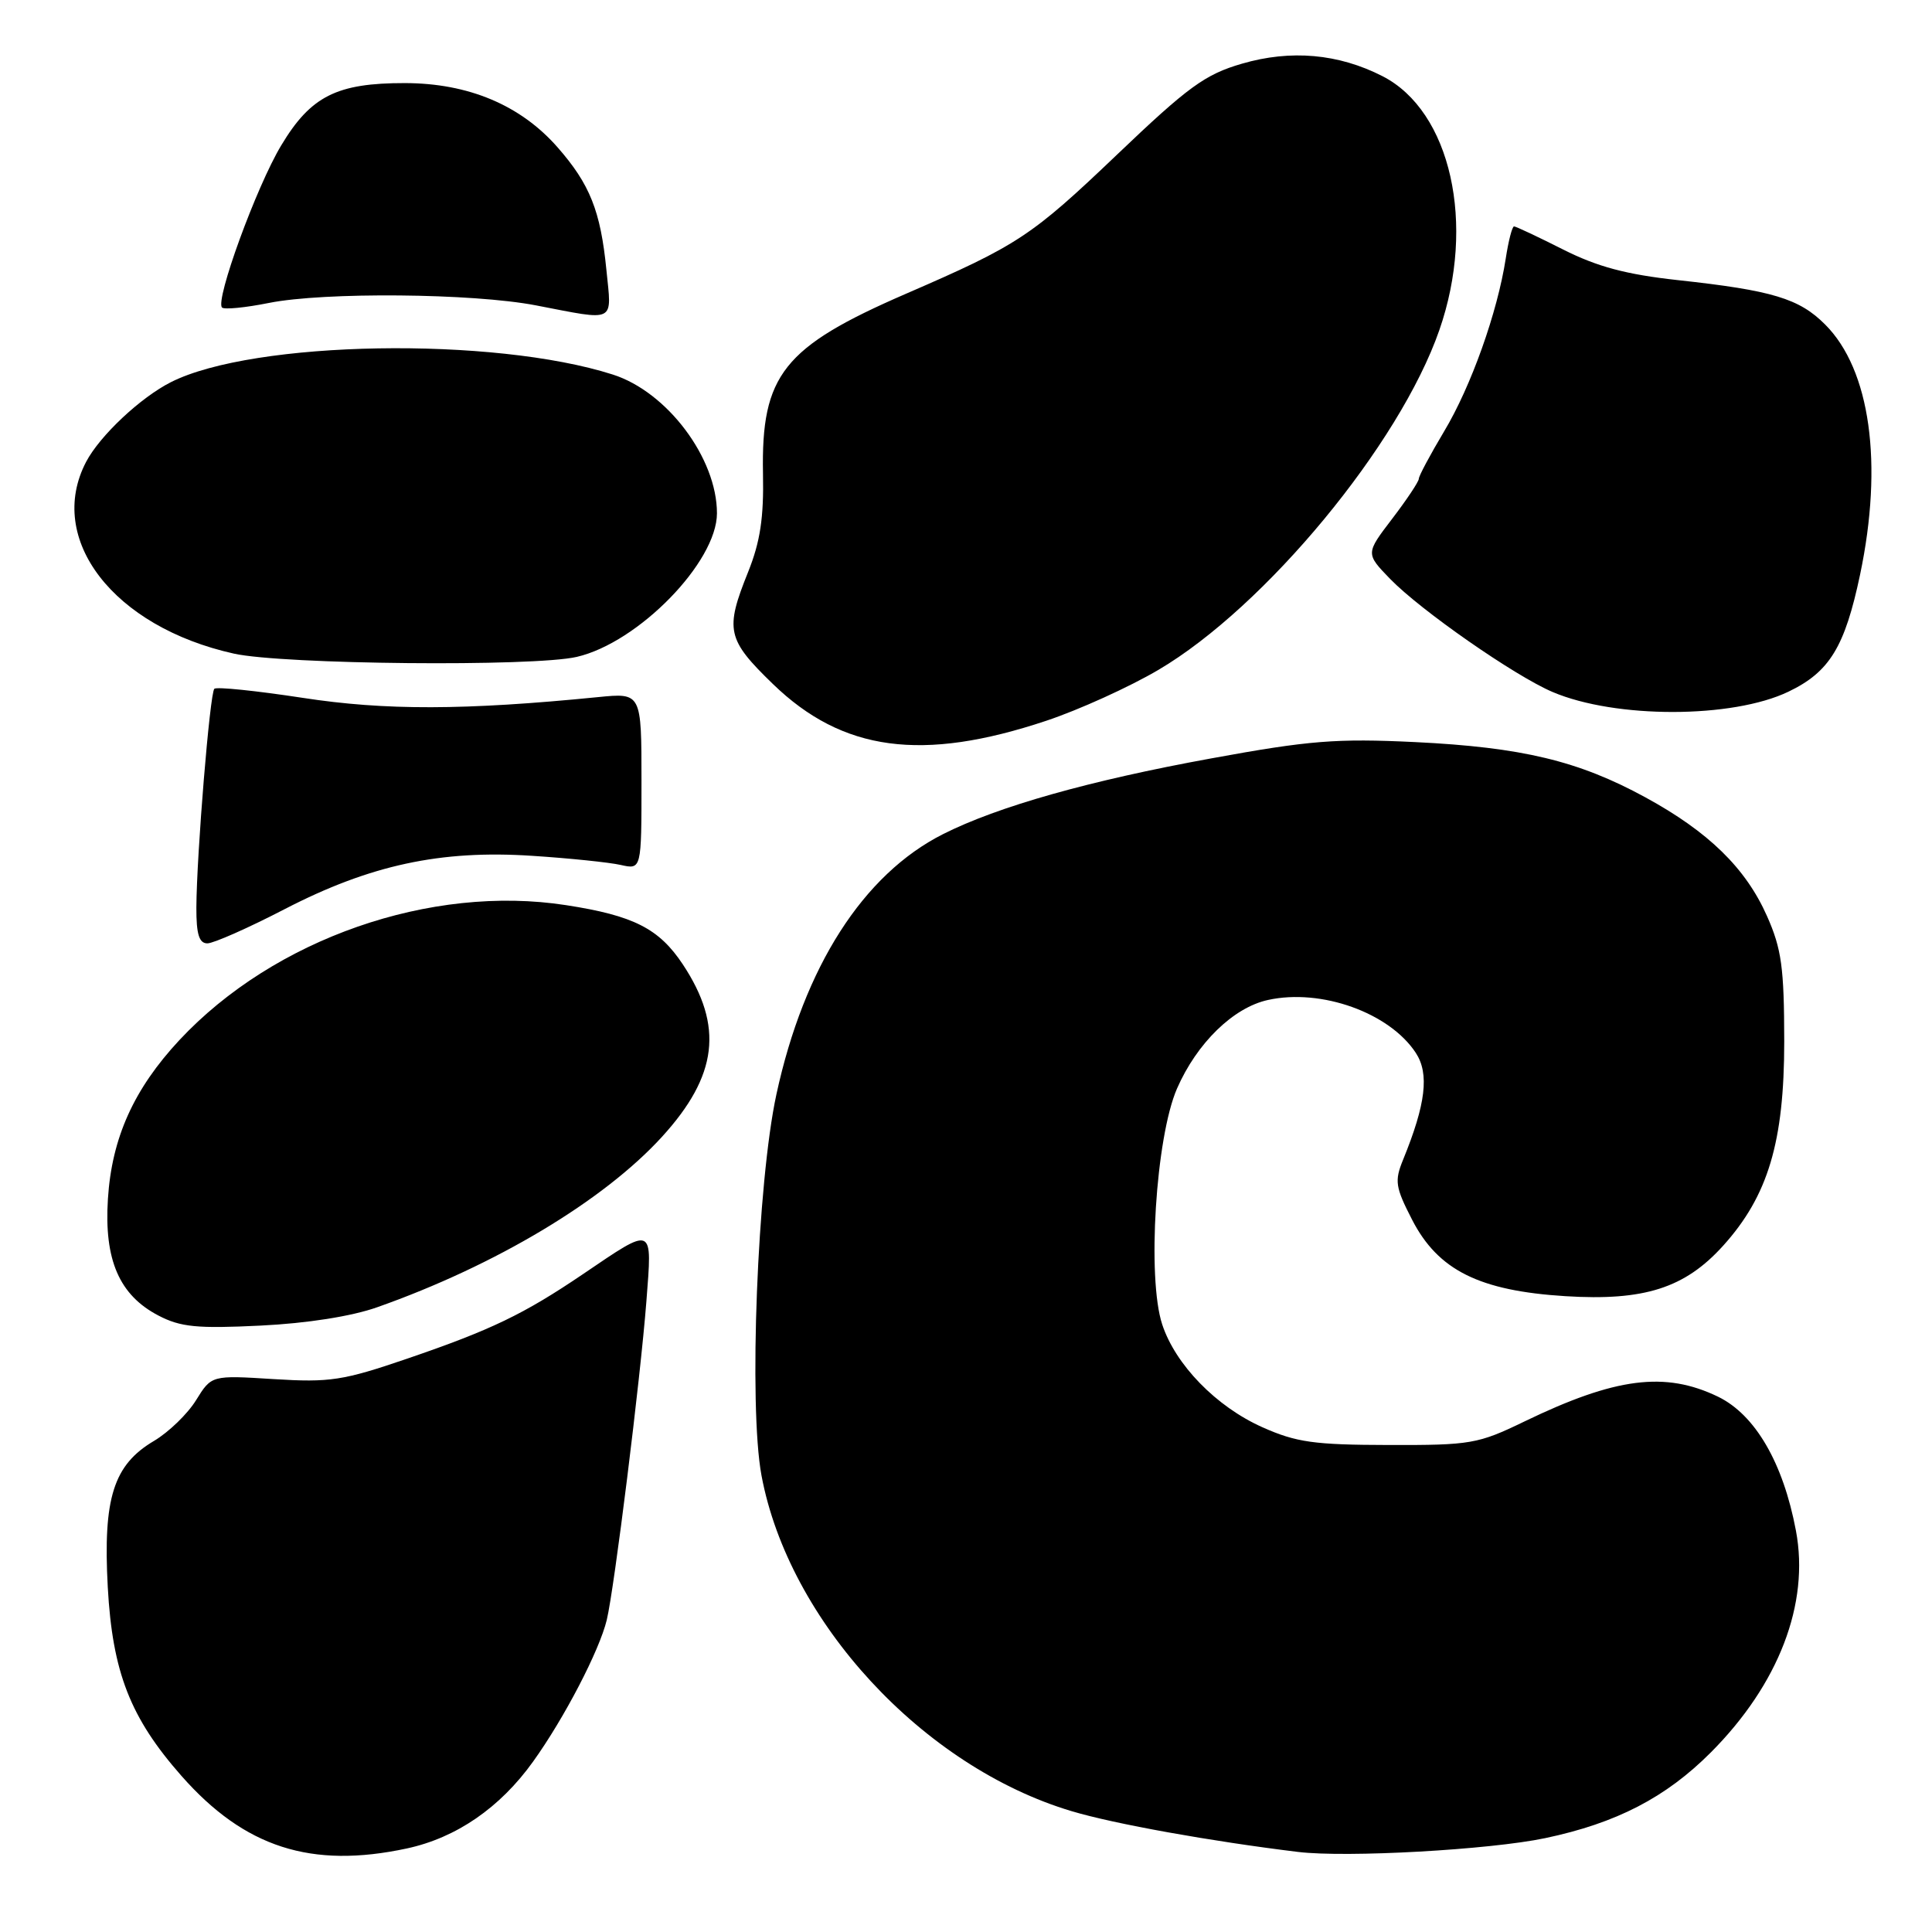 <?xml version="1.0" encoding="UTF-8" standalone="no"?>
<!DOCTYPE svg PUBLIC "-//W3C//DTD SVG 1.1//EN" "http://www.w3.org/Graphics/SVG/1.1/DTD/svg11.dtd" >
<svg xmlns="http://www.w3.org/2000/svg" xmlns:xlink="http://www.w3.org/1999/xlink" version="1.1" viewBox="0 0 256 256">
 <g >
 <path fill="currentColor"
d=" M 53.91 244.93 C 60.46 243.52 66.25 239.54 70.63 233.43 C 74.76 227.68 79.42 218.72 80.40 214.65 C 81.40 210.50 84.86 182.68 85.65 172.43 C 86.43 162.30 86.70 162.42 77.23 168.84 C 69.40 174.14 65.09 176.22 54.01 180.01 C 45.45 182.94 43.72 183.20 36.28 182.74 C 28.03 182.22 28.03 182.22 25.98 185.53 C 24.86 187.35 22.35 189.77 20.42 190.92 C 15.04 194.09 13.64 198.50 14.28 210.30 C 14.90 221.56 17.25 227.60 24.04 235.31 C 32.40 244.80 41.23 247.65 53.91 244.93 Z  M 204.76 243.56 C 214.19 241.57 220.73 238.18 226.69 232.21 C 235.69 223.18 239.80 212.50 237.97 202.82 C 236.28 193.83 232.57 187.46 227.65 185.07 C 220.63 181.68 214.06 182.52 202.00 188.35 C 195.85 191.33 194.88 191.50 184.00 191.47 C 174.13 191.45 171.76 191.12 167.26 189.11 C 161.15 186.38 155.76 180.84 154.00 175.50 C 151.97 169.34 153.14 150.71 155.96 144.24 C 158.59 138.22 163.42 133.50 168.02 132.50 C 175.07 130.95 184.11 134.19 187.60 139.51 C 189.41 142.27 188.93 146.29 185.92 153.66 C 184.76 156.49 184.89 157.30 187.11 161.62 C 190.55 168.31 196.02 171.04 207.43 171.75 C 217.87 172.40 223.25 170.68 228.32 165.07 C 234.28 158.47 236.42 151.31 236.42 138.00 C 236.41 128.22 236.07 125.74 234.14 121.39 C 231.31 115.01 226.37 110.20 218.00 105.64 C 209.14 100.81 201.65 99.02 187.50 98.33 C 177.11 97.83 173.49 98.11 160.50 100.49 C 144.35 103.43 132.20 106.87 124.95 110.53 C 114.38 115.87 106.55 128.09 102.88 145.00 C 100.35 156.67 99.19 186.29 100.90 195.50 C 104.51 214.85 122.28 234.10 142.00 239.99 C 147.64 241.68 160.50 243.99 172.00 245.39 C 178.41 246.17 197.41 245.11 204.76 243.56 Z  M 50.00 173.21 C 65.66 167.68 79.99 159.10 87.71 150.64 C 95.11 142.53 95.90 135.98 90.48 127.79 C 87.33 123.04 83.96 121.32 75.02 119.94 C 57.06 117.15 36.31 124.39 23.77 137.82 C 17.73 144.30 14.81 150.78 14.30 158.86 C 13.78 166.95 15.81 171.62 21.00 174.32 C 23.93 175.85 26.13 176.06 34.50 175.65 C 40.68 175.35 46.60 174.42 50.00 173.21 Z  M 37.73 120.46 C 49.05 114.61 58.39 112.60 70.50 113.40 C 75.45 113.72 80.74 114.27 82.25 114.61 C 85.00 115.23 85.00 115.23 85.00 103.52 C 85.00 91.80 85.00 91.80 79.25 92.37 C 61.54 94.13 51.03 94.15 40.12 92.47 C 33.96 91.53 28.69 90.98 28.40 91.27 C 27.81 91.86 26.06 113.17 26.02 120.25 C 26.01 123.79 26.38 125.00 27.48 125.00 C 28.29 125.00 32.91 122.96 37.73 120.46 Z  M 138.62 95.51 C 142.95 94.07 149.65 91.03 153.50 88.76 C 167.64 80.43 185.46 58.89 190.72 43.74 C 195.60 29.71 192.25 14.72 183.18 10.09 C 177.34 7.11 171.04 6.55 164.56 8.44 C 159.68 9.86 157.46 11.47 148.00 20.50 C 136.66 31.32 134.87 32.50 120.01 38.94 C 103.79 45.98 100.85 49.68 101.10 62.76 C 101.22 68.60 100.73 71.80 99.13 75.79 C 96.04 83.47 96.31 84.72 102.42 90.64 C 111.64 99.57 122.19 100.99 138.62 95.51 Z  M 236.98 91.65 C 242.43 89.04 244.45 85.72 246.47 76.14 C 249.56 61.43 247.83 48.98 241.84 43.00 C 238.40 39.55 234.83 38.48 222.34 37.12 C 215.48 36.37 211.66 35.35 207.12 33.06 C 203.79 31.38 200.86 30.00 200.62 30.00 C 200.37 30.00 199.88 31.91 199.52 34.25 C 198.42 41.39 194.92 51.21 191.37 57.13 C 189.52 60.23 188.00 63.07 188.00 63.44 C 188.00 63.81 186.41 66.20 184.47 68.74 C 180.95 73.35 180.95 73.35 184.20 76.71 C 188.26 80.89 200.68 89.54 205.72 91.69 C 214.06 95.24 229.55 95.22 236.98 91.65 Z  M 76.43 87.04 C 84.59 85.15 95.00 74.48 95.00 68.01 C 95.00 60.71 88.41 51.93 81.20 49.63 C 65.37 44.57 33.62 45.11 22.66 50.63 C 18.62 52.67 13.23 57.73 11.41 61.20 C 6.06 71.43 15.03 83.07 31.00 86.61 C 37.50 88.05 70.71 88.37 76.43 87.04 Z  M 80.35 35.75 C 79.58 27.95 78.16 24.40 73.88 19.52 C 68.98 13.93 62.06 11.02 53.65 11.01 C 44.63 11.00 41.18 12.73 37.26 19.27 C 33.99 24.70 28.48 39.81 29.42 40.75 C 29.71 41.04 32.51 40.77 35.64 40.14 C 42.95 38.68 62.62 38.85 71.00 40.46 C 81.75 42.53 81.06 42.88 80.35 35.75 Z "/>
</g>
</svg>